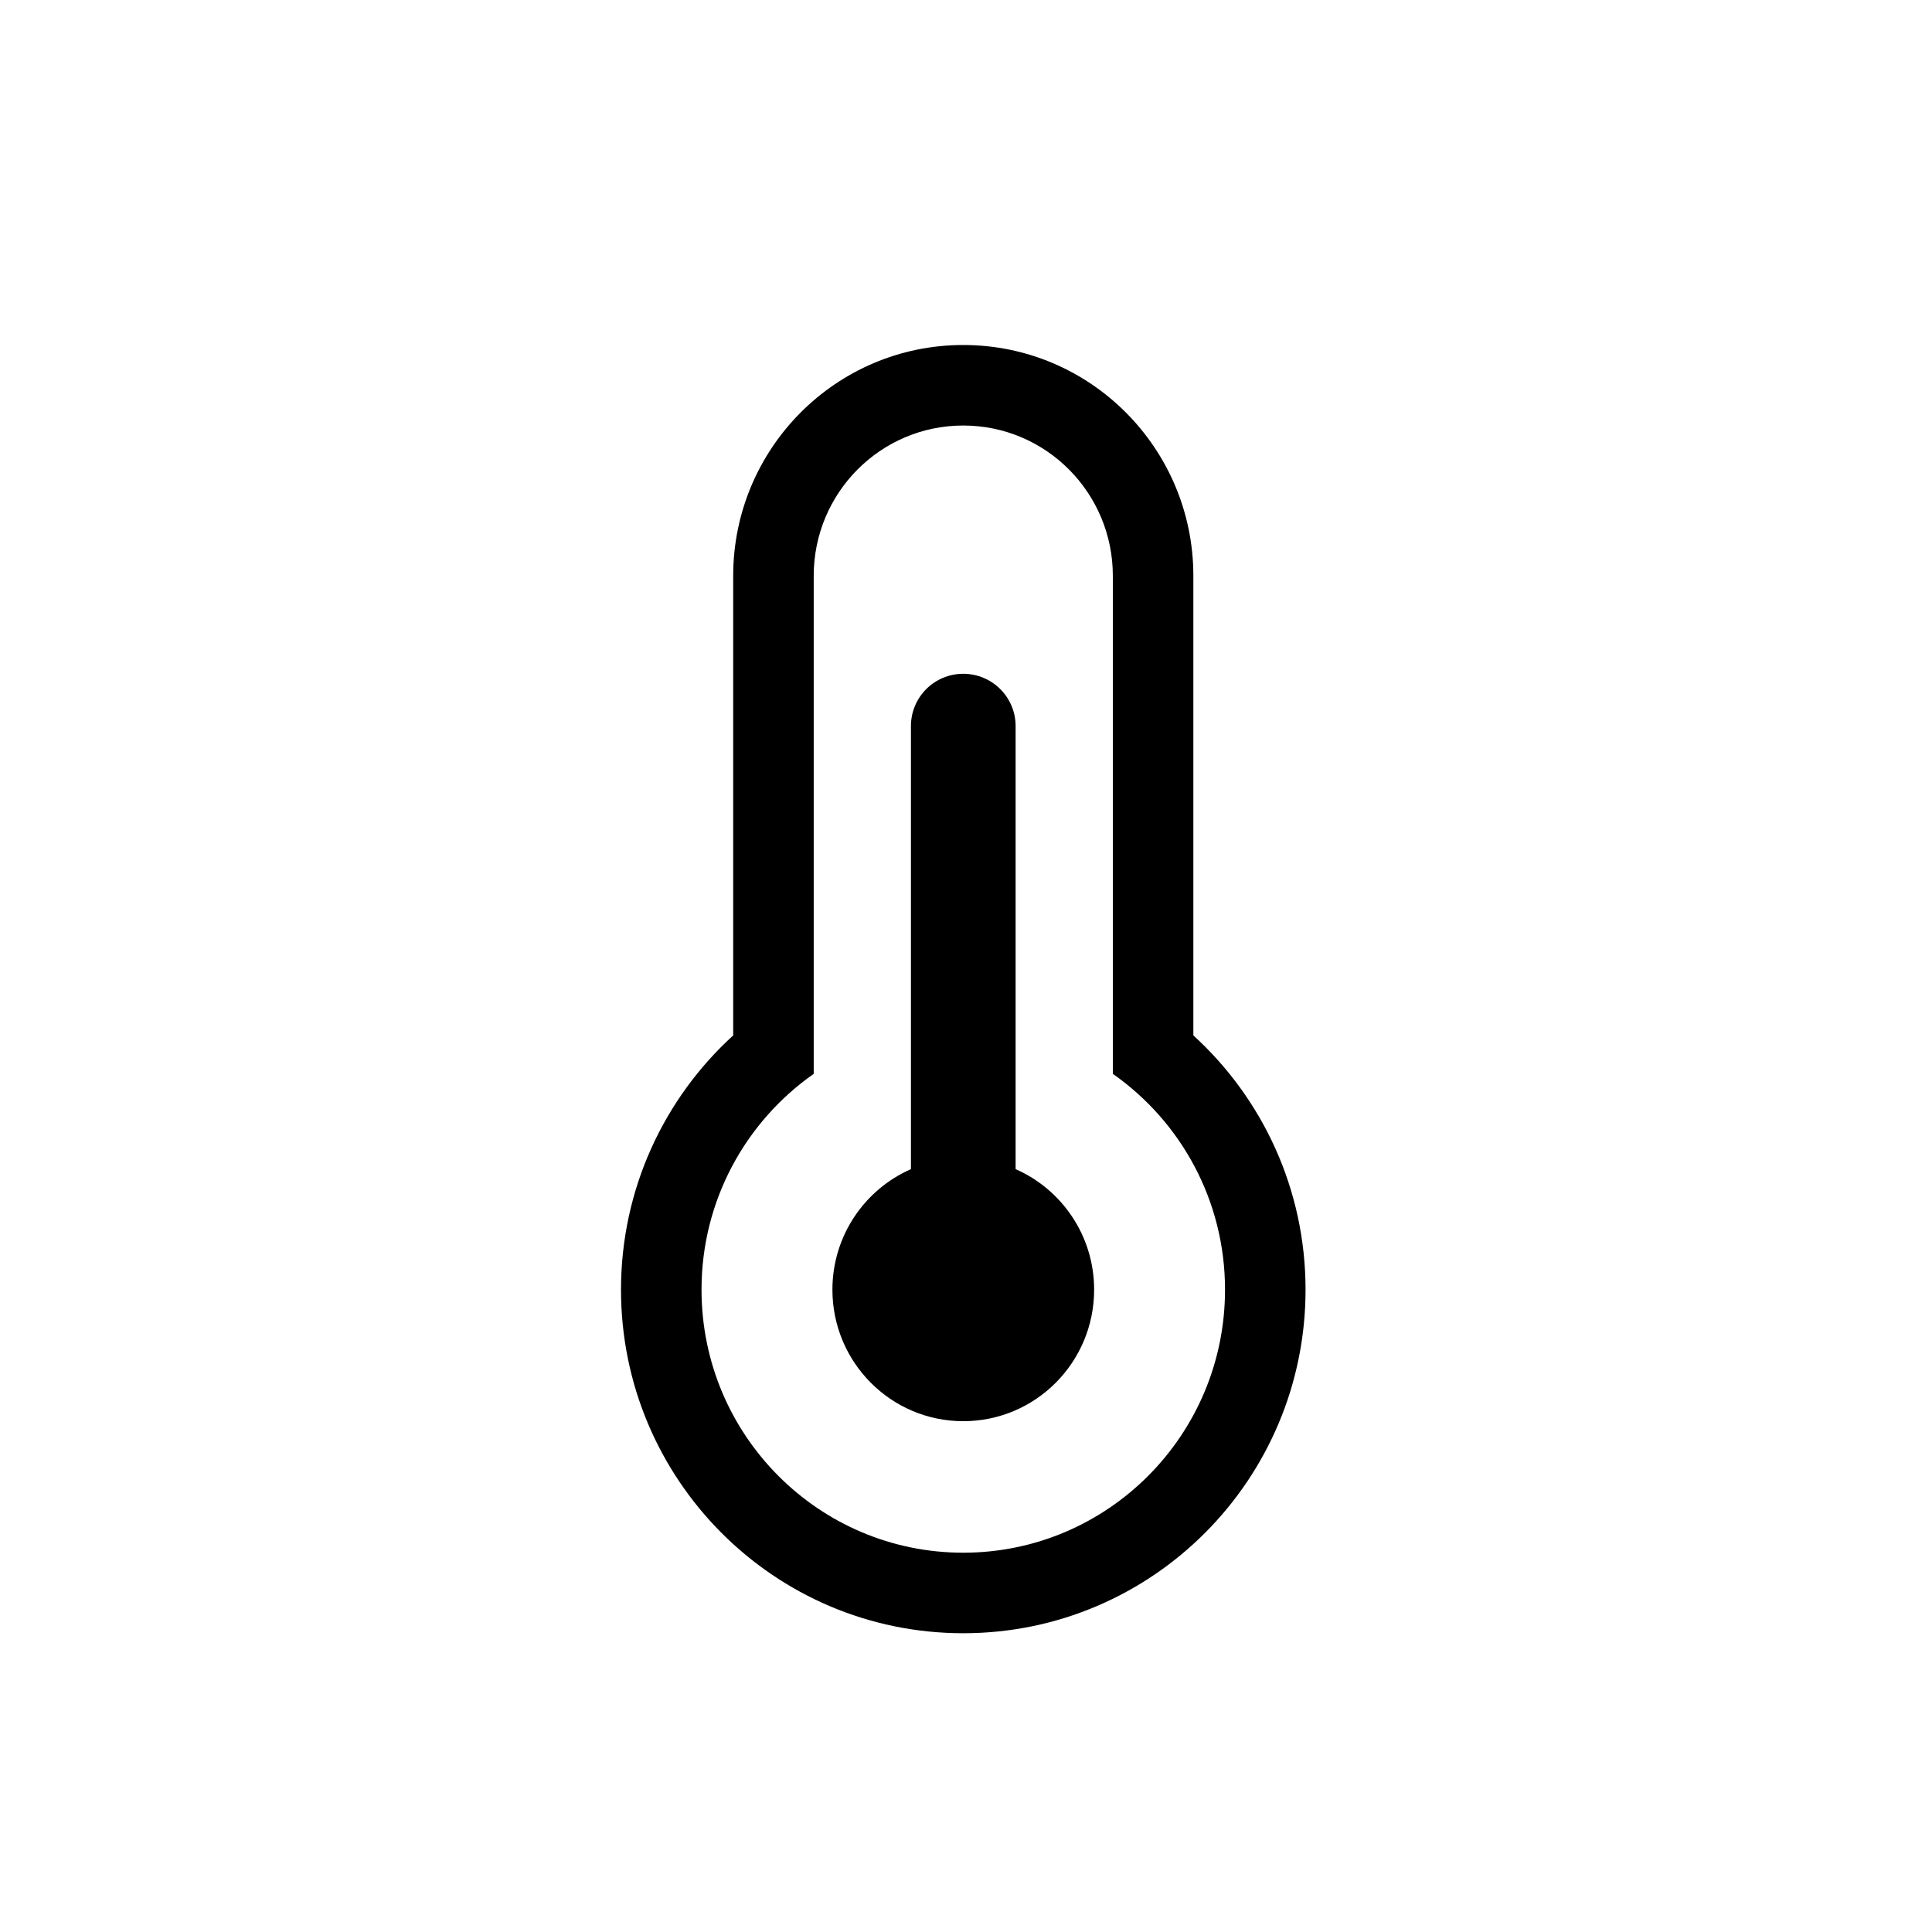 <svg width="28" height="28" viewBox="0 0 28 28" fill="none" xmlns="http://www.w3.org/2000/svg">
<path d="M15.857 18.691C15.857 19.744 15.008 20.597 13.96 20.597C12.913 20.597 12.064 19.744 12.064 18.691C12.064 17.91 12.532 17.238 13.202 16.944V10.523C13.202 10.104 13.541 9.765 13.96 9.765C14.379 9.765 14.719 10.104 14.719 10.523V16.944C15.389 17.238 15.857 17.91 15.857 18.691Z" fill="black"/>
<path fill-rule="evenodd" clip-rule="evenodd" d="M10.626 8.345C10.626 6.503 12.113 5 13.96 5C15.807 5 17.295 6.503 17.295 8.345V15.006C18.293 15.916 18.921 17.231 18.921 18.691C18.921 21.436 16.705 23.67 13.96 23.67C11.215 23.67 9 21.436 9 18.691C9 17.231 9.628 15.916 10.626 15.006V8.345ZM11.793 15.563V8.345C11.793 7.142 12.763 6.167 13.96 6.167C15.158 6.167 16.128 7.142 16.128 8.345V15.563C17.111 16.252 17.754 17.396 17.754 18.691C17.754 20.797 16.055 22.503 13.96 22.503C11.865 22.503 10.167 20.797 10.167 18.691C10.167 17.396 10.81 16.252 11.793 15.563Z" fill="black"/>
</svg>

